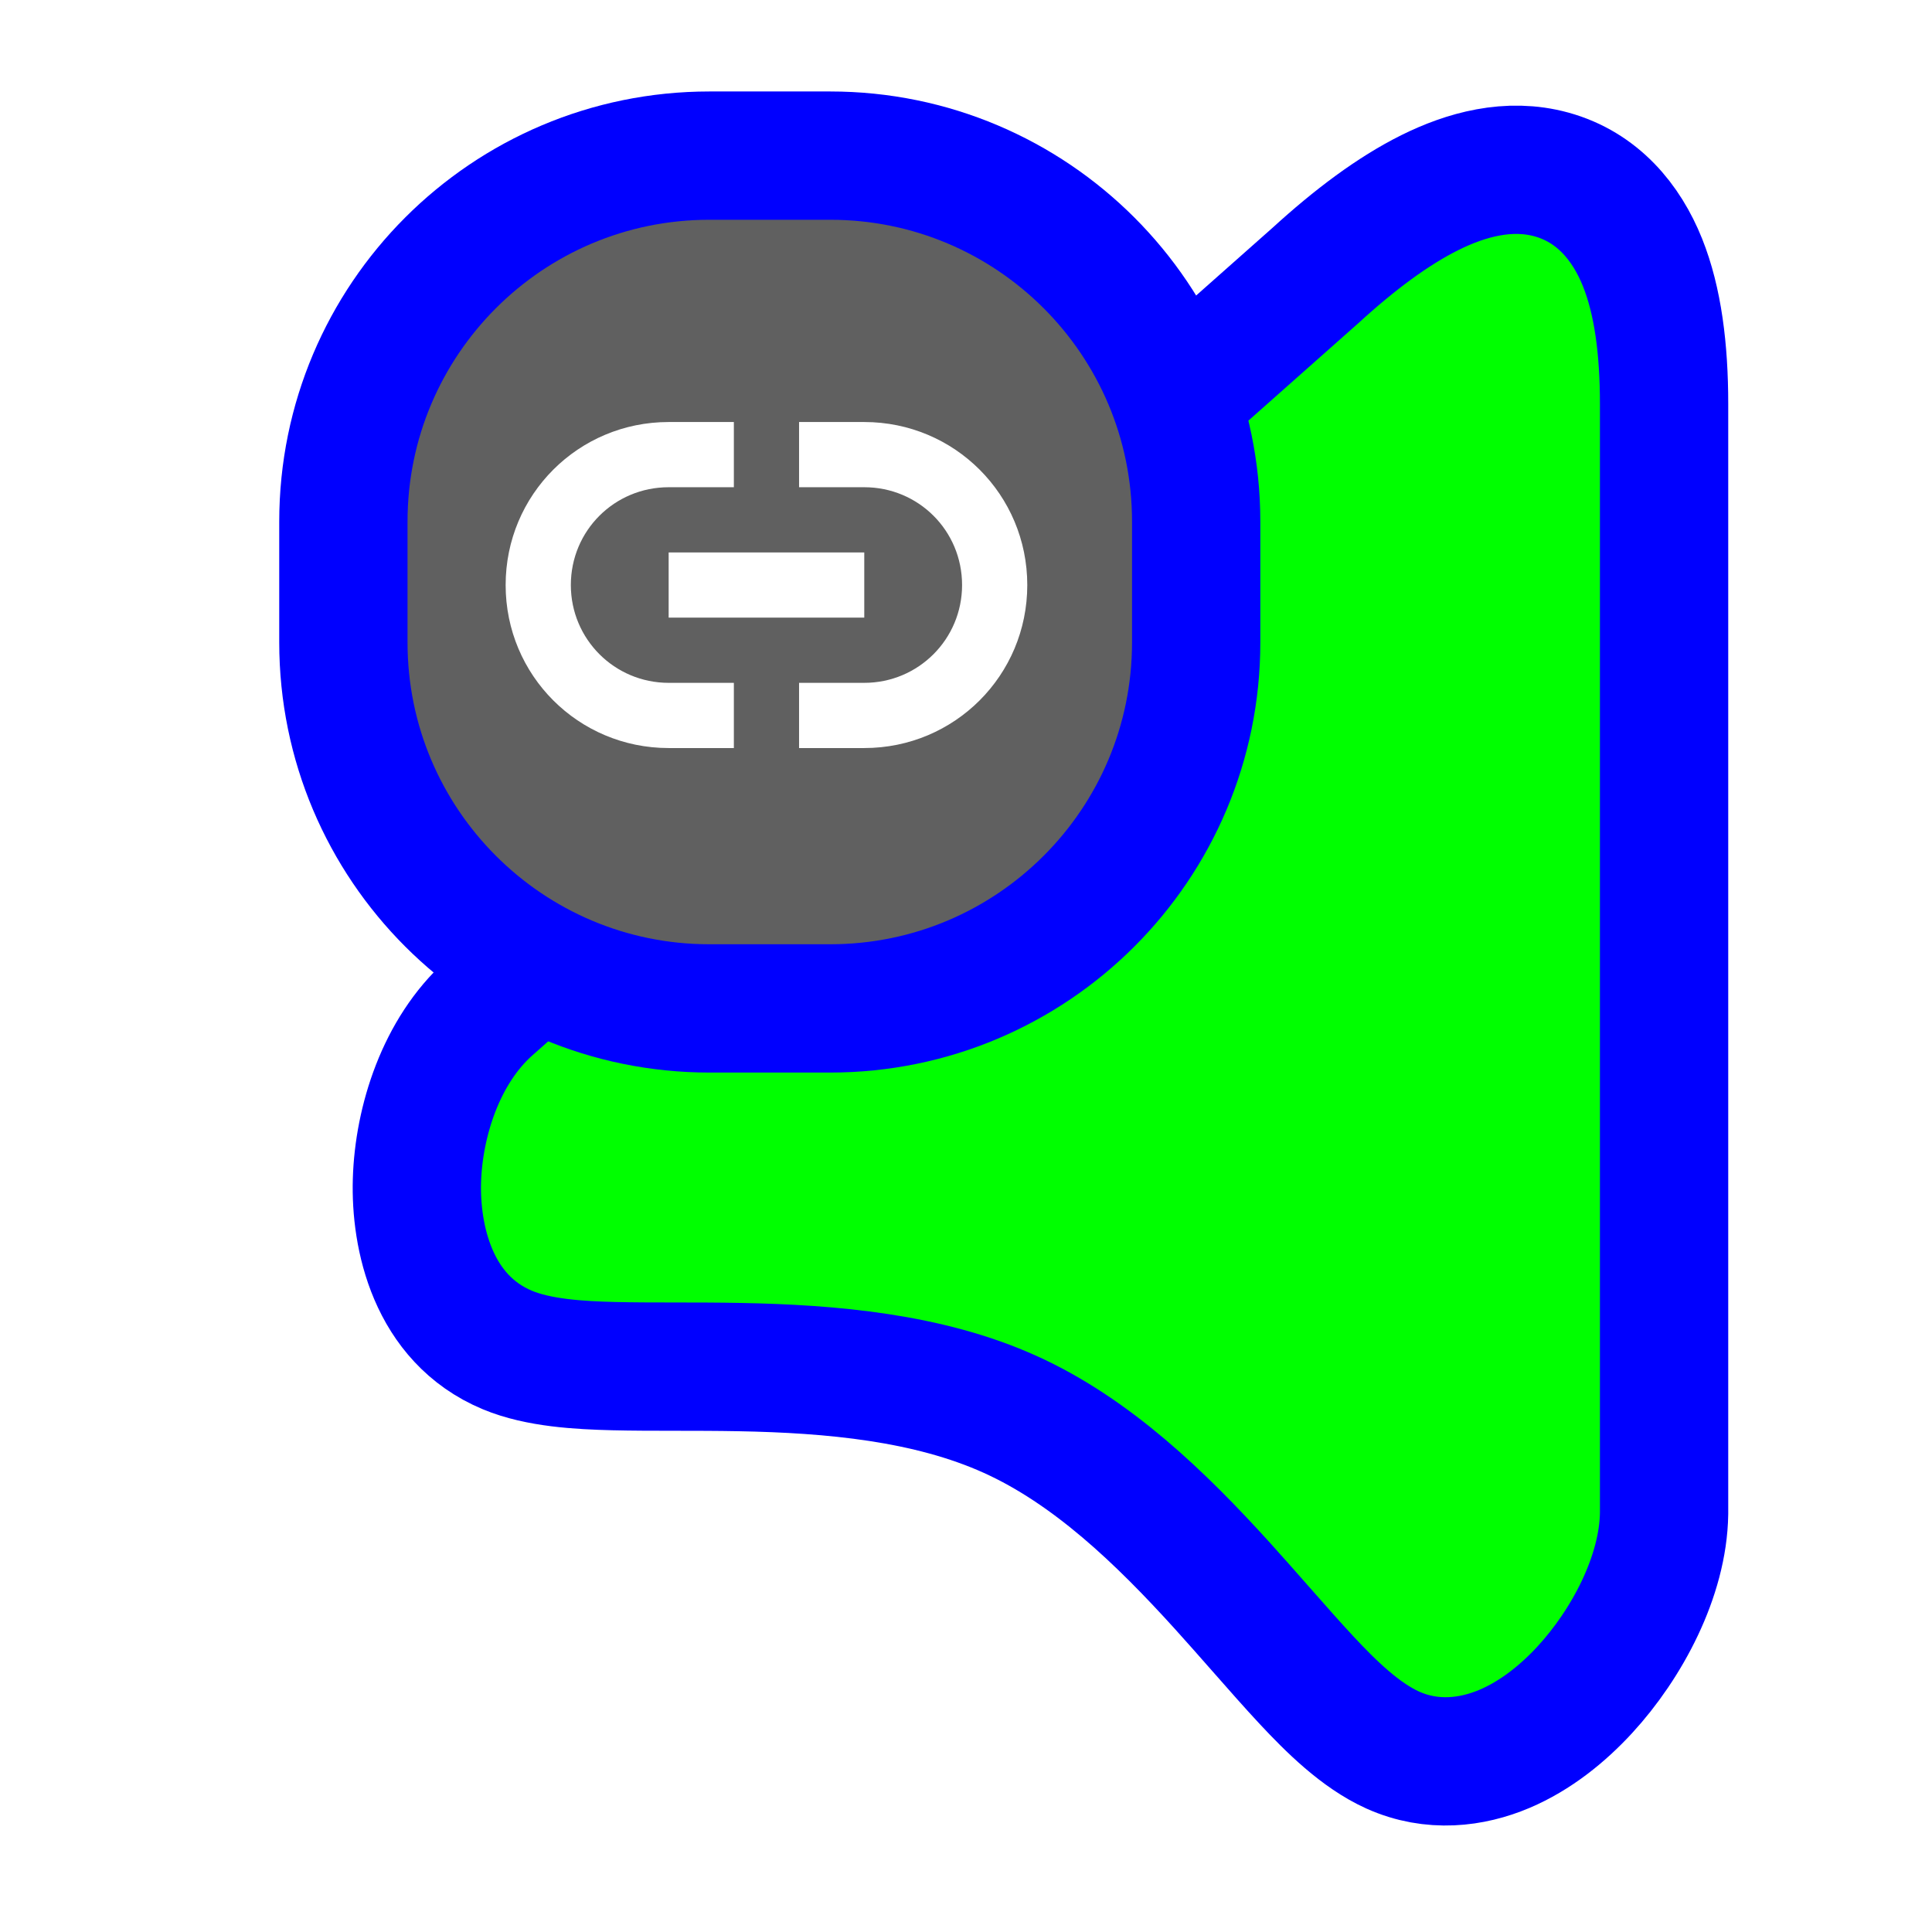 <svg width="256" height="256" viewBox="0 0 256 256" fill="none" xmlns="http://www.w3.org/2000/svg">
<path d="M64.866 133.515L64.851 133.528L64.837 133.54C58.43 139.272 55.479 148.596 55.247 156.445C55.028 163.838 57.289 174.723 67.223 178.88C71.357 180.609 76.769 180.906 81.338 181.019C83.836 181.081 86.553 181.083 89.314 181.085H89.337H89.35C92.15 181.087 95.041 181.089 98.037 181.146C110.191 181.375 122.987 182.511 133.839 187.407C144.653 192.286 153.811 201.122 161.97 210.126C163.586 211.91 165.29 213.847 166.964 215.749C169.166 218.252 171.316 220.694 173.143 222.651C176.324 226.055 180.246 229.951 184.531 231.884C189.783 234.254 195.083 233.537 199.329 231.742C203.484 229.986 207.106 227.043 210.004 223.894C215.572 217.843 220.378 208.862 220.499 200.555L220.5 200.493V200.431V53.538C220.5 46.279 219.688 39.871 217.636 34.759C215.512 29.467 211.688 24.804 205.587 23.121C199.914 21.557 194.233 23.15 189.458 25.525C184.573 27.955 179.485 31.766 174.314 36.493L64.866 133.515Z" fill="#00FF00" stroke="#0000FF" stroke-width="17"/>
<g filter="url(#filter0_d_3556_109)">
<path d="M45.5 80C45.5 106.786 67.214 128.5 94 128.5H110C136.786 128.5 158.5 106.786 158.5 80V64C158.5 37.214 136.786 15.5 110 15.5H94C67.214 15.5 45.5 37.214 45.5 64V80Z" fill="#606060" stroke="#0000FF" stroke-width="17"/>
<path d="M114.52 94C126.486 94 136.12 84.366 136.12 72.4C136.12 60.434 126.486 50.8 114.52 50.8L105.88 50.8V59.44L114.52 59.44C121.691 59.44 127.48 65.186 127.48 72.4C127.48 79.571 121.691 85.36 114.52 85.36H105.88V94H114.52ZM97.24 94V85.36H88.6C81.429 85.36 75.64 79.571 75.64 72.4C75.64 65.186 81.429 59.44 88.6 59.44H97.24V50.8H88.6C76.634 50.8 67 60.434 67 72.4C67 84.366 76.634 94 88.6 94H97.24ZM114.52 76.72V68.08H88.6V76.72H114.52Z" fill="white"/>
</g>
<defs>
<filter id="filter0_d_3556_109" x="31.88" y="7" width="140.24" height="140.24" filterUnits="userSpaceOnUse" color-interpolation-filters="sRGB">
<feFlood flood-opacity="0" result="BackgroundImageFix"/>
<feColorMatrix in="SourceAlpha" type="matrix" values="0 0 0 0 0 0 0 0 0 0 0 0 0 0 0 0 0 0 127 0" result="hardAlpha"/>
<feOffset dy="5.12"/>
<feGaussianBlur stdDeviation="2.56"/>
<feColorMatrix type="matrix" values="0 0 0 0 0 0 0 0 0 0 0 0 0 0 0 0 0 0 0.5 0"/>
<feBlend mode="normal" in2="BackgroundImageFix" result="effect1_dropShadow_3556_109"/>
<feBlend mode="normal" in="SourceGraphic" in2="effect1_dropShadow_3556_109" result="shape"/>
</filter>
</defs>
</svg>

